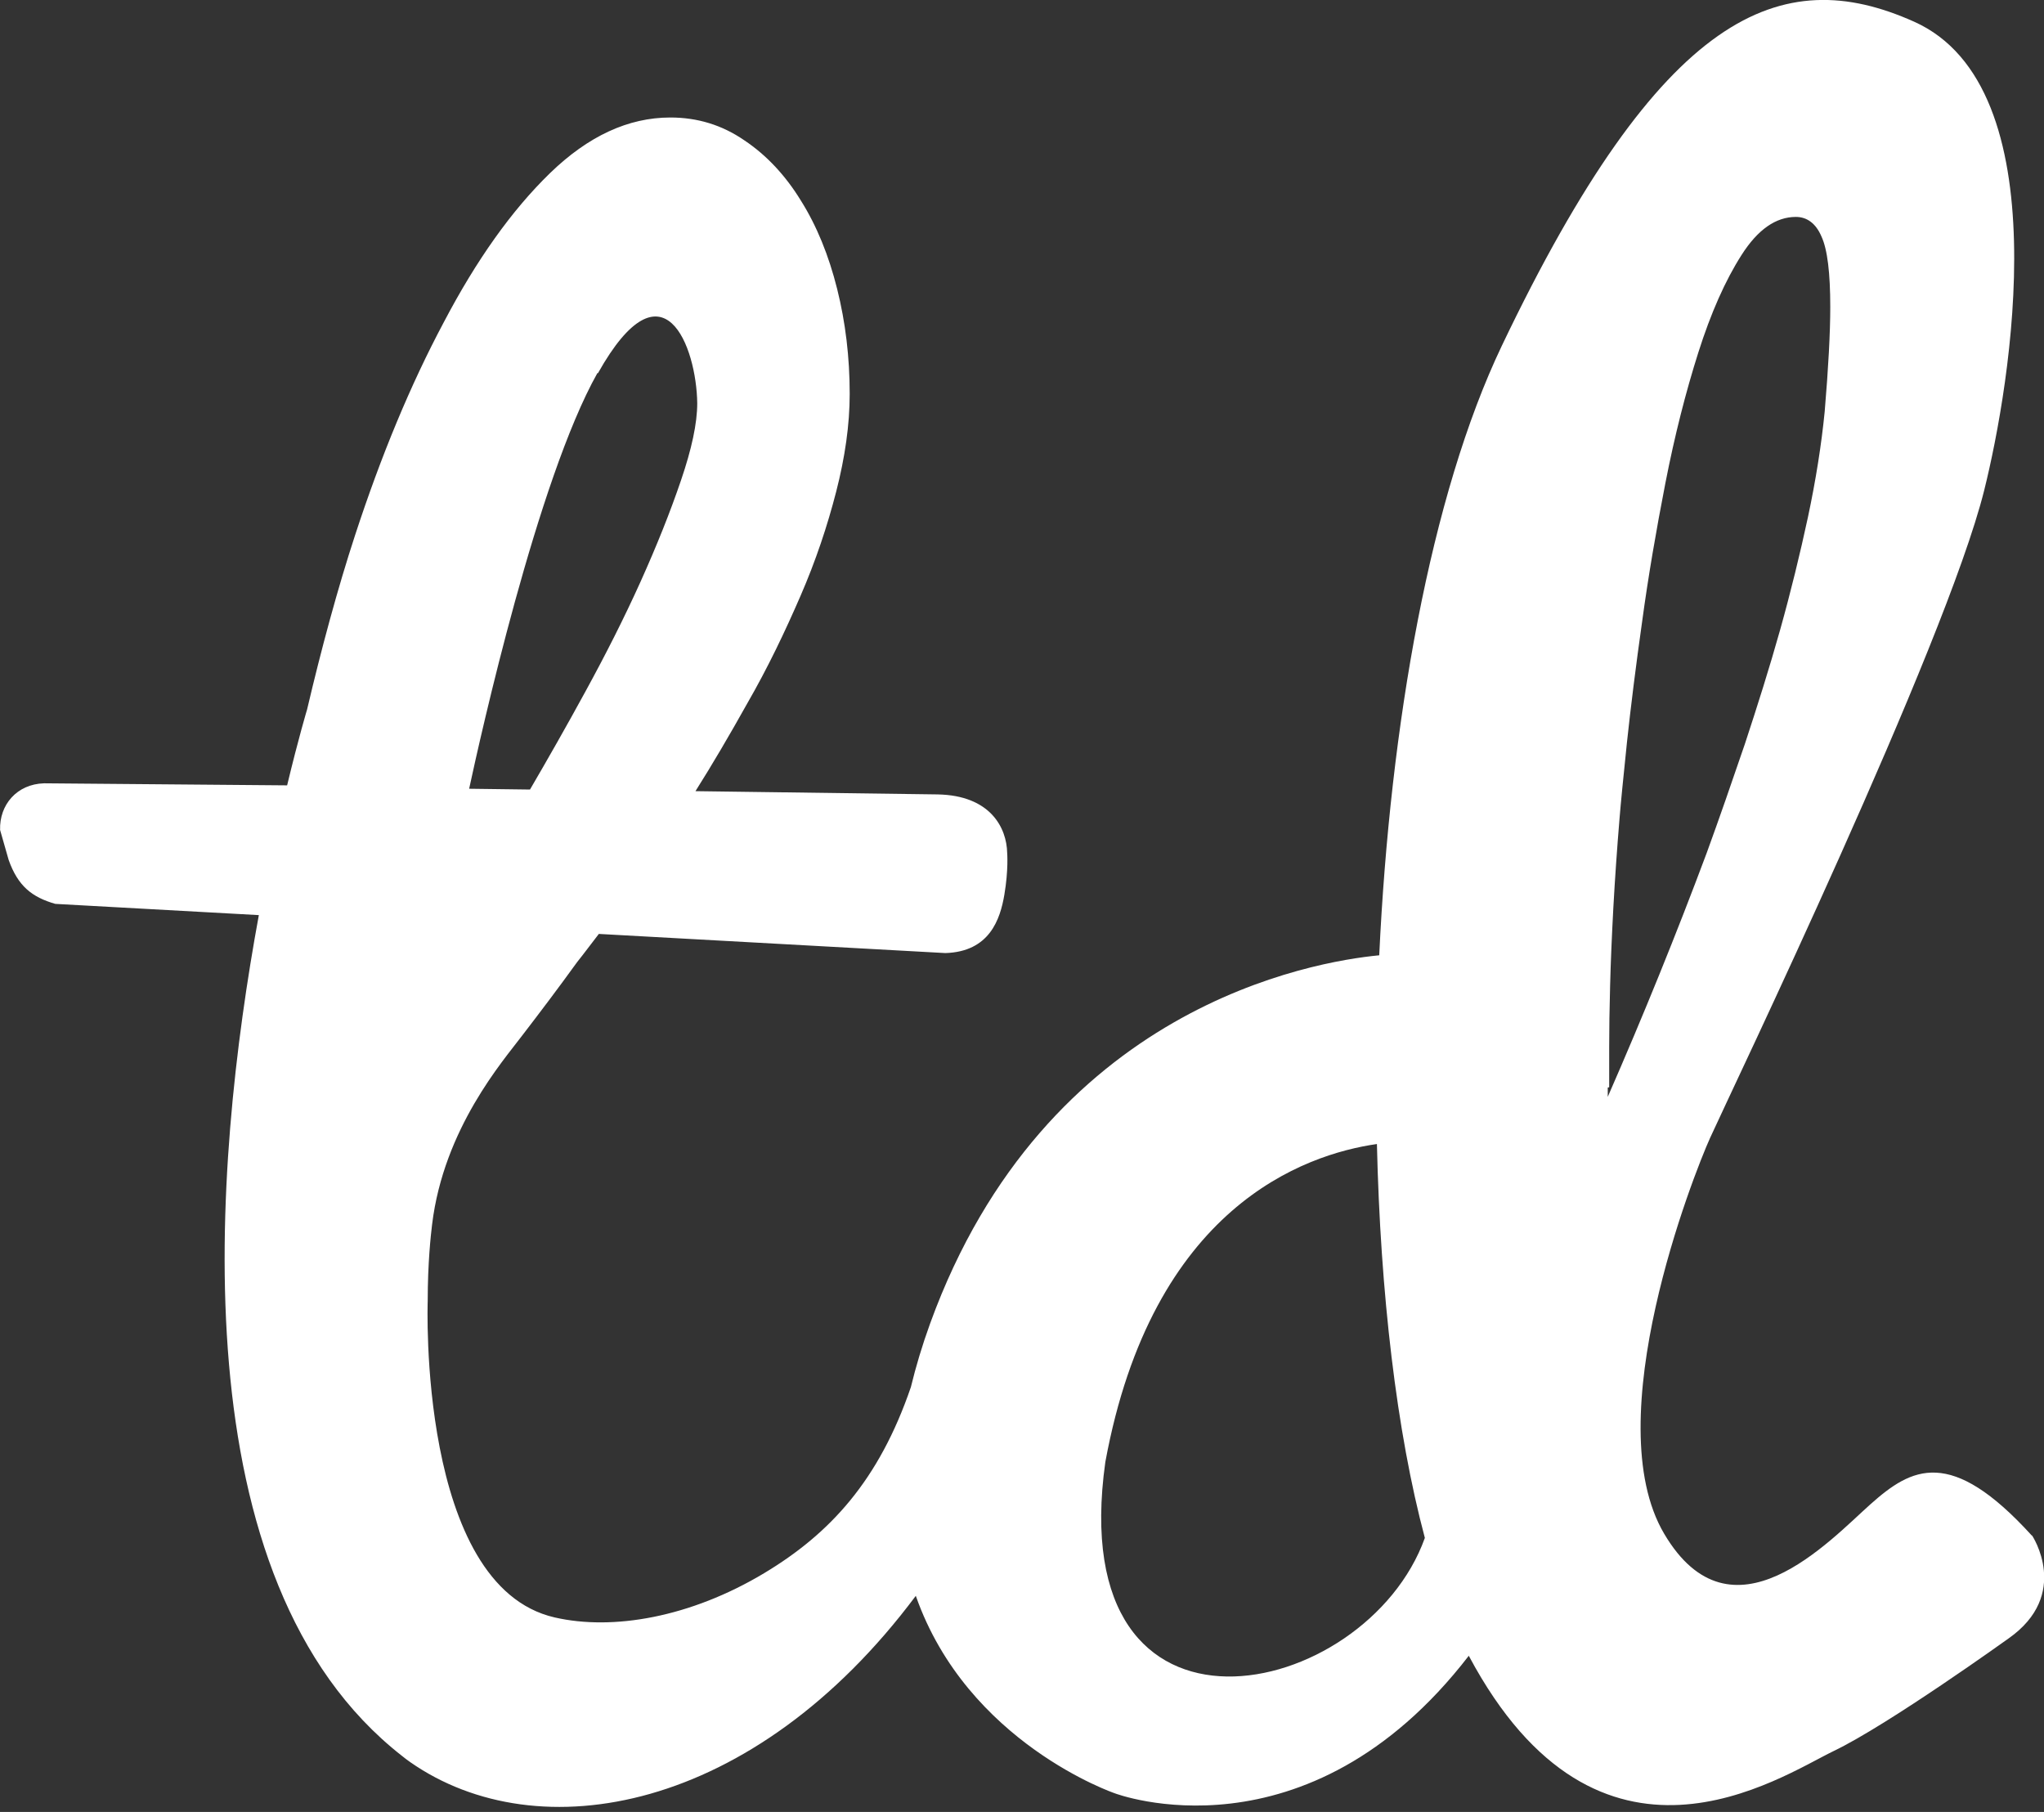 <svg xmlns="http://www.w3.org/2000/svg" width="44" height="39">
  <rect width="100%" height="100%" fill="#333333" stroke="none"/>
  <path fill="#FFF" fill-rule="evenodd" d="M34.64 23.408v-.87c0-.38.006-.822.02-1.328.013-.507.037-1.067.07-1.682.034-.614.078-1.252.133-1.914.026-.324.08-.87.16-1.64.083-.77.19-1.635.326-2.594.13-.96.3-1.95.5-2.978.2-1.026.44-1.965.71-2.816.27-.85.58-1.55.93-2.097.35-.55.74-.82 1.17-.82.24 0 .43.14.55.42.13.28.19.79.19 1.52 0 .55-.04 1.3-.12 2.25-.07.71-.19 1.47-.36 2.27-.17.79-.37 1.61-.6 2.43-.23.82-.49 1.64-.76 2.46-.28.82-.55 1.6-.82 2.34-.65 1.74-1.36 3.49-2.13 5.25v-.2l.03-.007zm-10.846 8.06c1.01-5.49 4.284-6.62 5.846-6.844.074 3.202.422 6.195 1.032 8.478-1.27 3.54-7.804 4.96-6.878-1.634zM12.872 8.032c1.41-2.51 2.122-.56 2.137.648 0 .433-.12.986-.35 1.66-.23.677-.52 1.403-.87 2.18-.35.776-.75 1.566-1.19 2.37-.41.752-.81 1.453-1.19 2.104l-1.31-.017c.24-1.113 1.47-6.65 2.76-8.945h.01zM43.74 33.054c-1.75-1.926-2.59-1.466-3.476-.676-.883.787-2.99 3.09-4.44.635-1.45-2.453.628-7.723.988-8.52.44-.975 5.07-10.607 5.9-13.937.567-2.27 1.648-8.68-1.51-10.09-2.86-1.28-5.432-.23-8.872 6.974-1.542 3.23-2.407 8.175-2.64 13.122-1.418.135-7.186 1.098-9.666 7.92-.174.48-.31.937-.416 1.374-.688 2.01-1.738 3.153-3.16 4.006-1.585.95-3.255 1.24-4.508.952-2.955-.678-2.733-6.804-2.733-6.804 0-.833.067-1.425.094-1.65.25-2.074 1.54-3.538 1.93-4.058.4-.52.8-1.05 1.19-1.59 0 0 .17-.213.47-.61l7.46.412c.95-.03 1.18-.724 1.27-1.26.09-.533.06-.895.06-.895-.01-.54-.36-1.24-1.5-1.26l-5.21-.07c.36-.57.73-1.2 1.11-1.88.45-.78.82-1.56 1.15-2.32.33-.76.58-1.51.77-2.25.19-.74.29-1.44.29-2.1 0-.79-.09-1.54-.27-2.26-.18-.72-.44-1.36-.78-1.9-.33-.54-.74-.98-1.22-1.3-.48-.33-1.01-.49-1.59-.49-.906 0-1.77.4-2.594 1.2-.823.8-1.582 1.87-2.28 3.2-.72 1.35-1.35 2.87-1.91 4.58-.377 1.15-.733 2.47-1.036 3.76 0 0-.184.61-.43 1.635L.95 16.86c-.59.017-.965.465-.948 1.004l.184.644c.2.565.503.803 1.004.947l4.382.242c-.995 5.406-1.746 14.324 3.08 18.096.052.042.12.095.18.136 2.752 1.92 7.392 1.09 10.882-3.58C20.826 37.52 24 38.6 24 38.6s4.124 1.57 7.62-2.964v.007c2.803 5.255 6.685 2.61 7.853 2.046 1.17-.56 3.76-2.42 3.76-2.42 1.357-.95.51-2.22.51-2.22h-.003z"/>
</svg>
